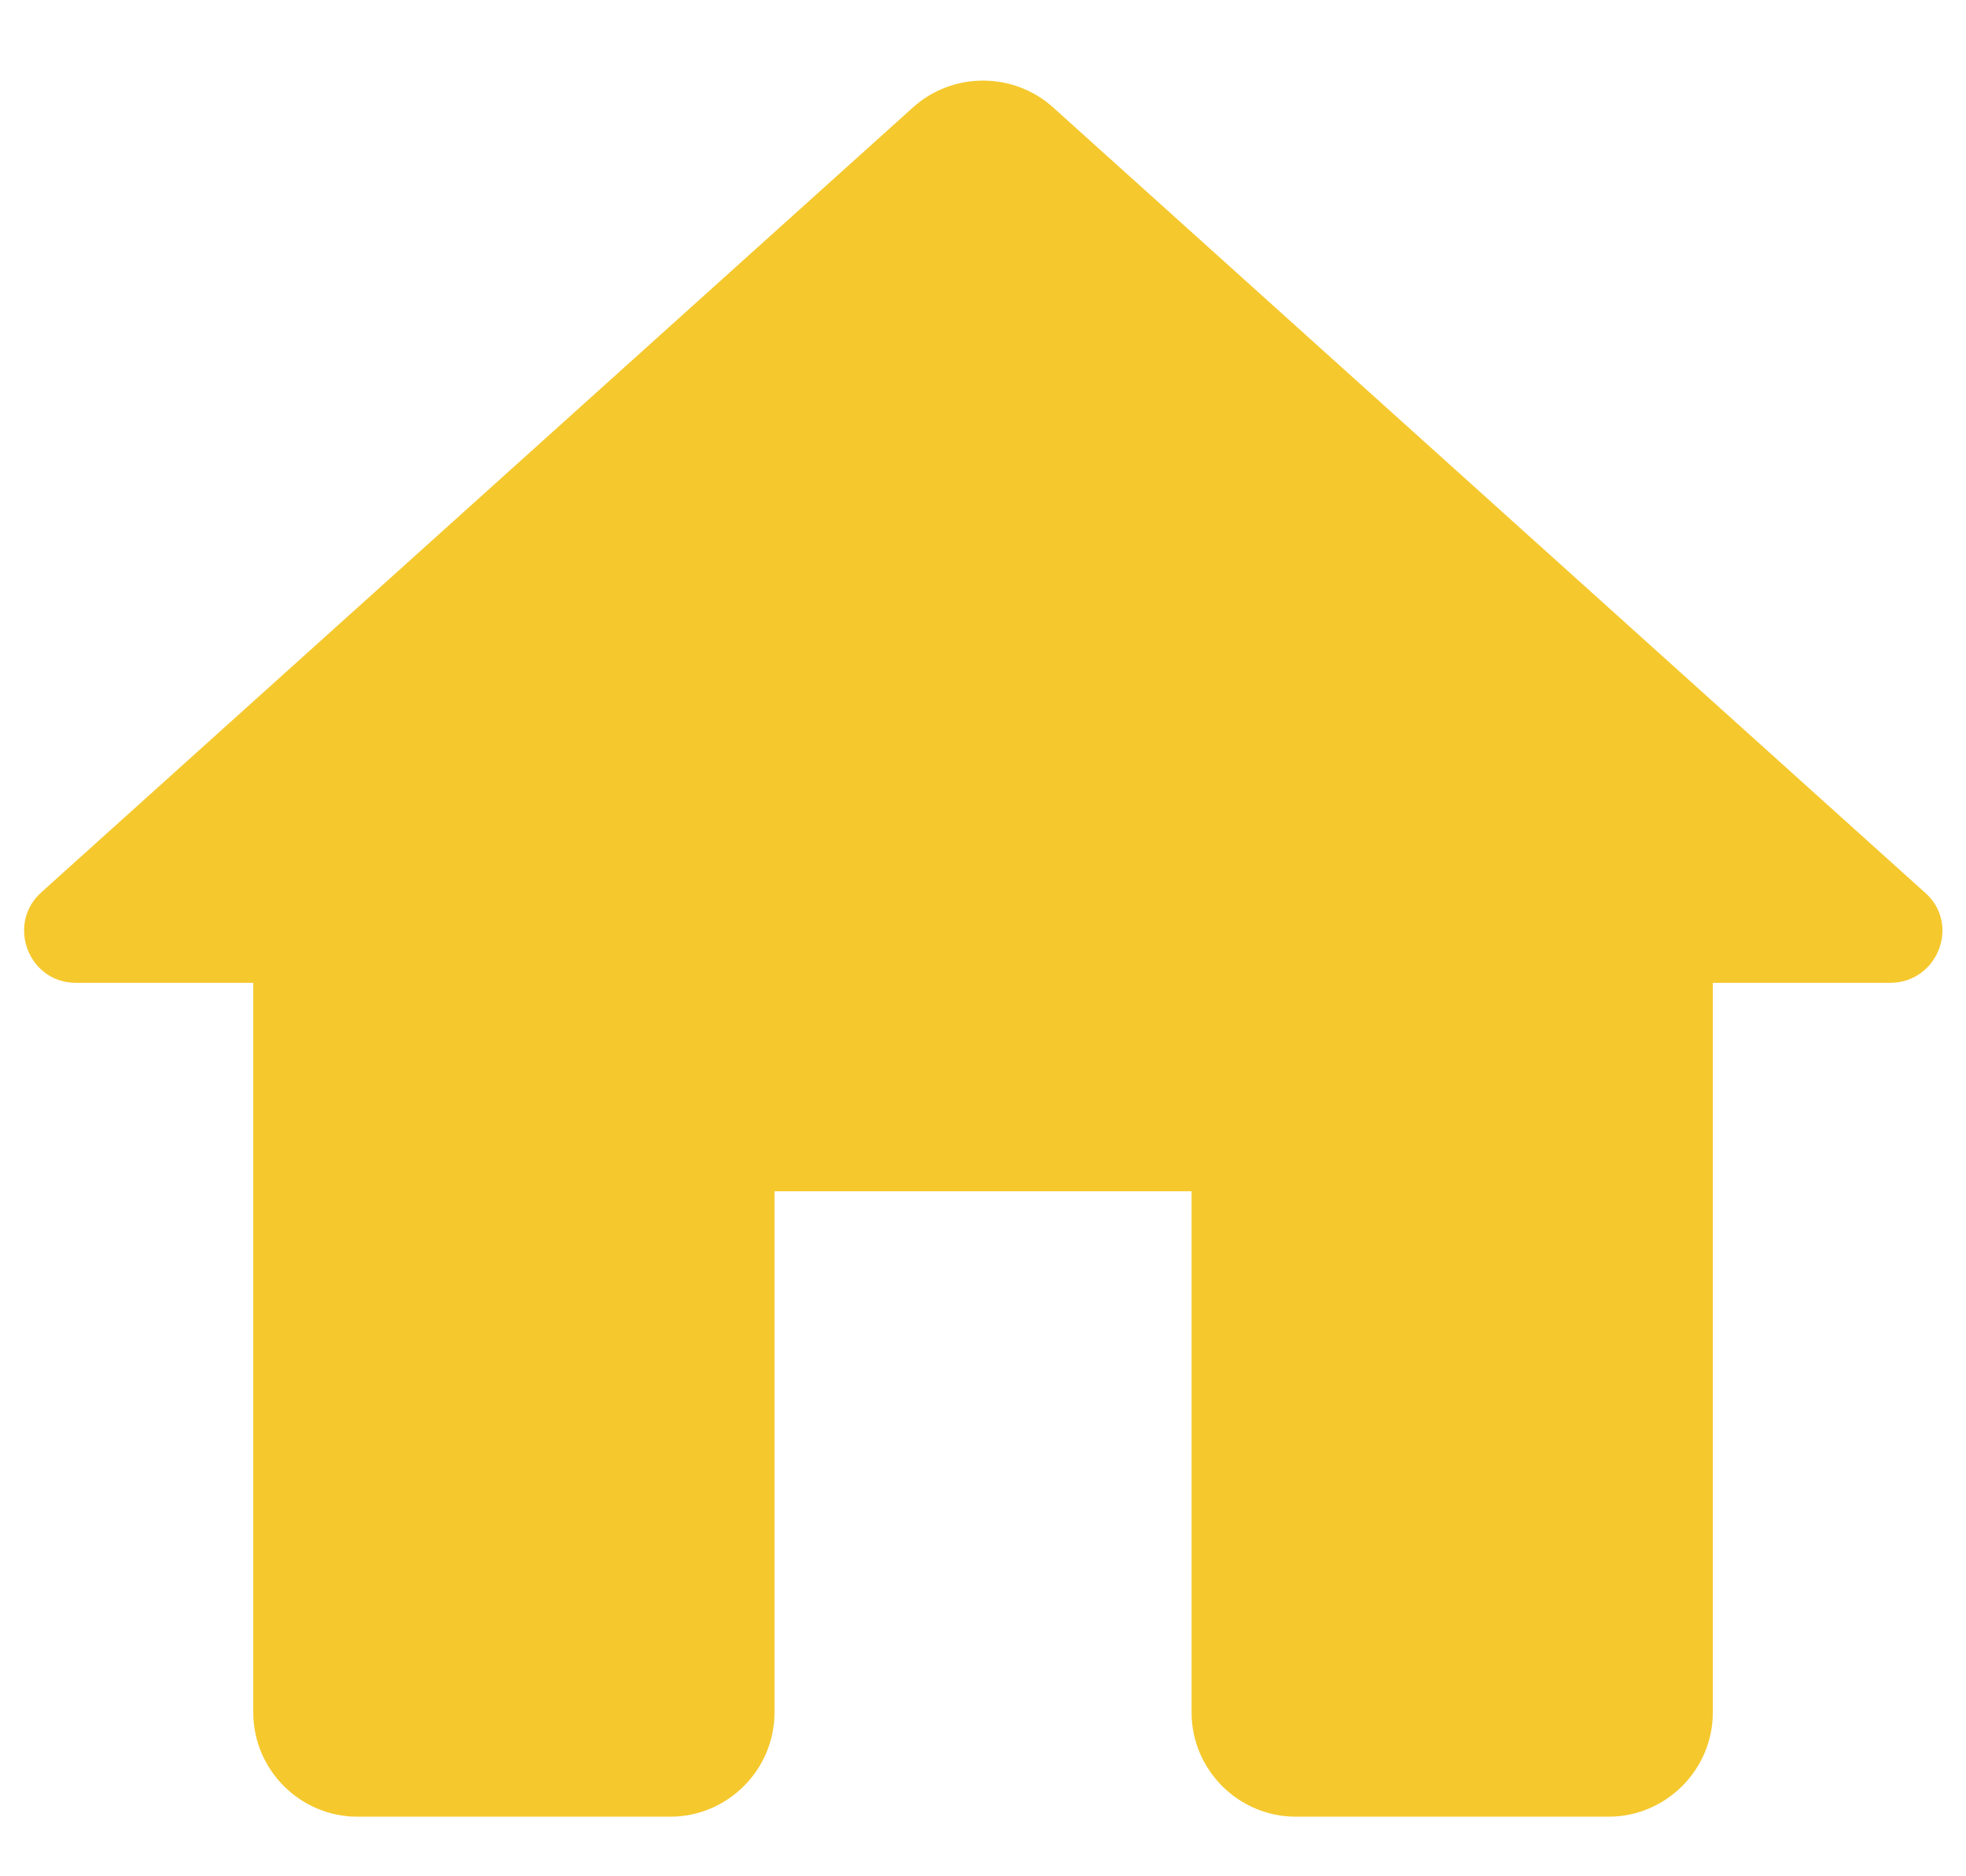 <svg width="22" height="21" viewBox="0 0 22 21" fill="none" xmlns="http://www.w3.org/2000/svg">
<path d="M8.667 19.166V13.333H13.334V19.166C13.334 19.808 13.859 20.333 14.5 20.333H18C18.642 20.333 19.167 19.808 19.167 19.166V11H21.15C21.687 11 21.944 10.335 21.535 9.985L11.782 1.2C11.339 0.803 10.662 0.803 10.219 1.2L0.465 9.985C0.069 10.335 0.314 11 0.85 11H2.834V19.166C2.834 19.808 3.359 20.333 4 20.333H7.5C8.142 20.333 8.667 19.808 8.667 19.166Z" fill="#F5C82D"/>
</svg>
